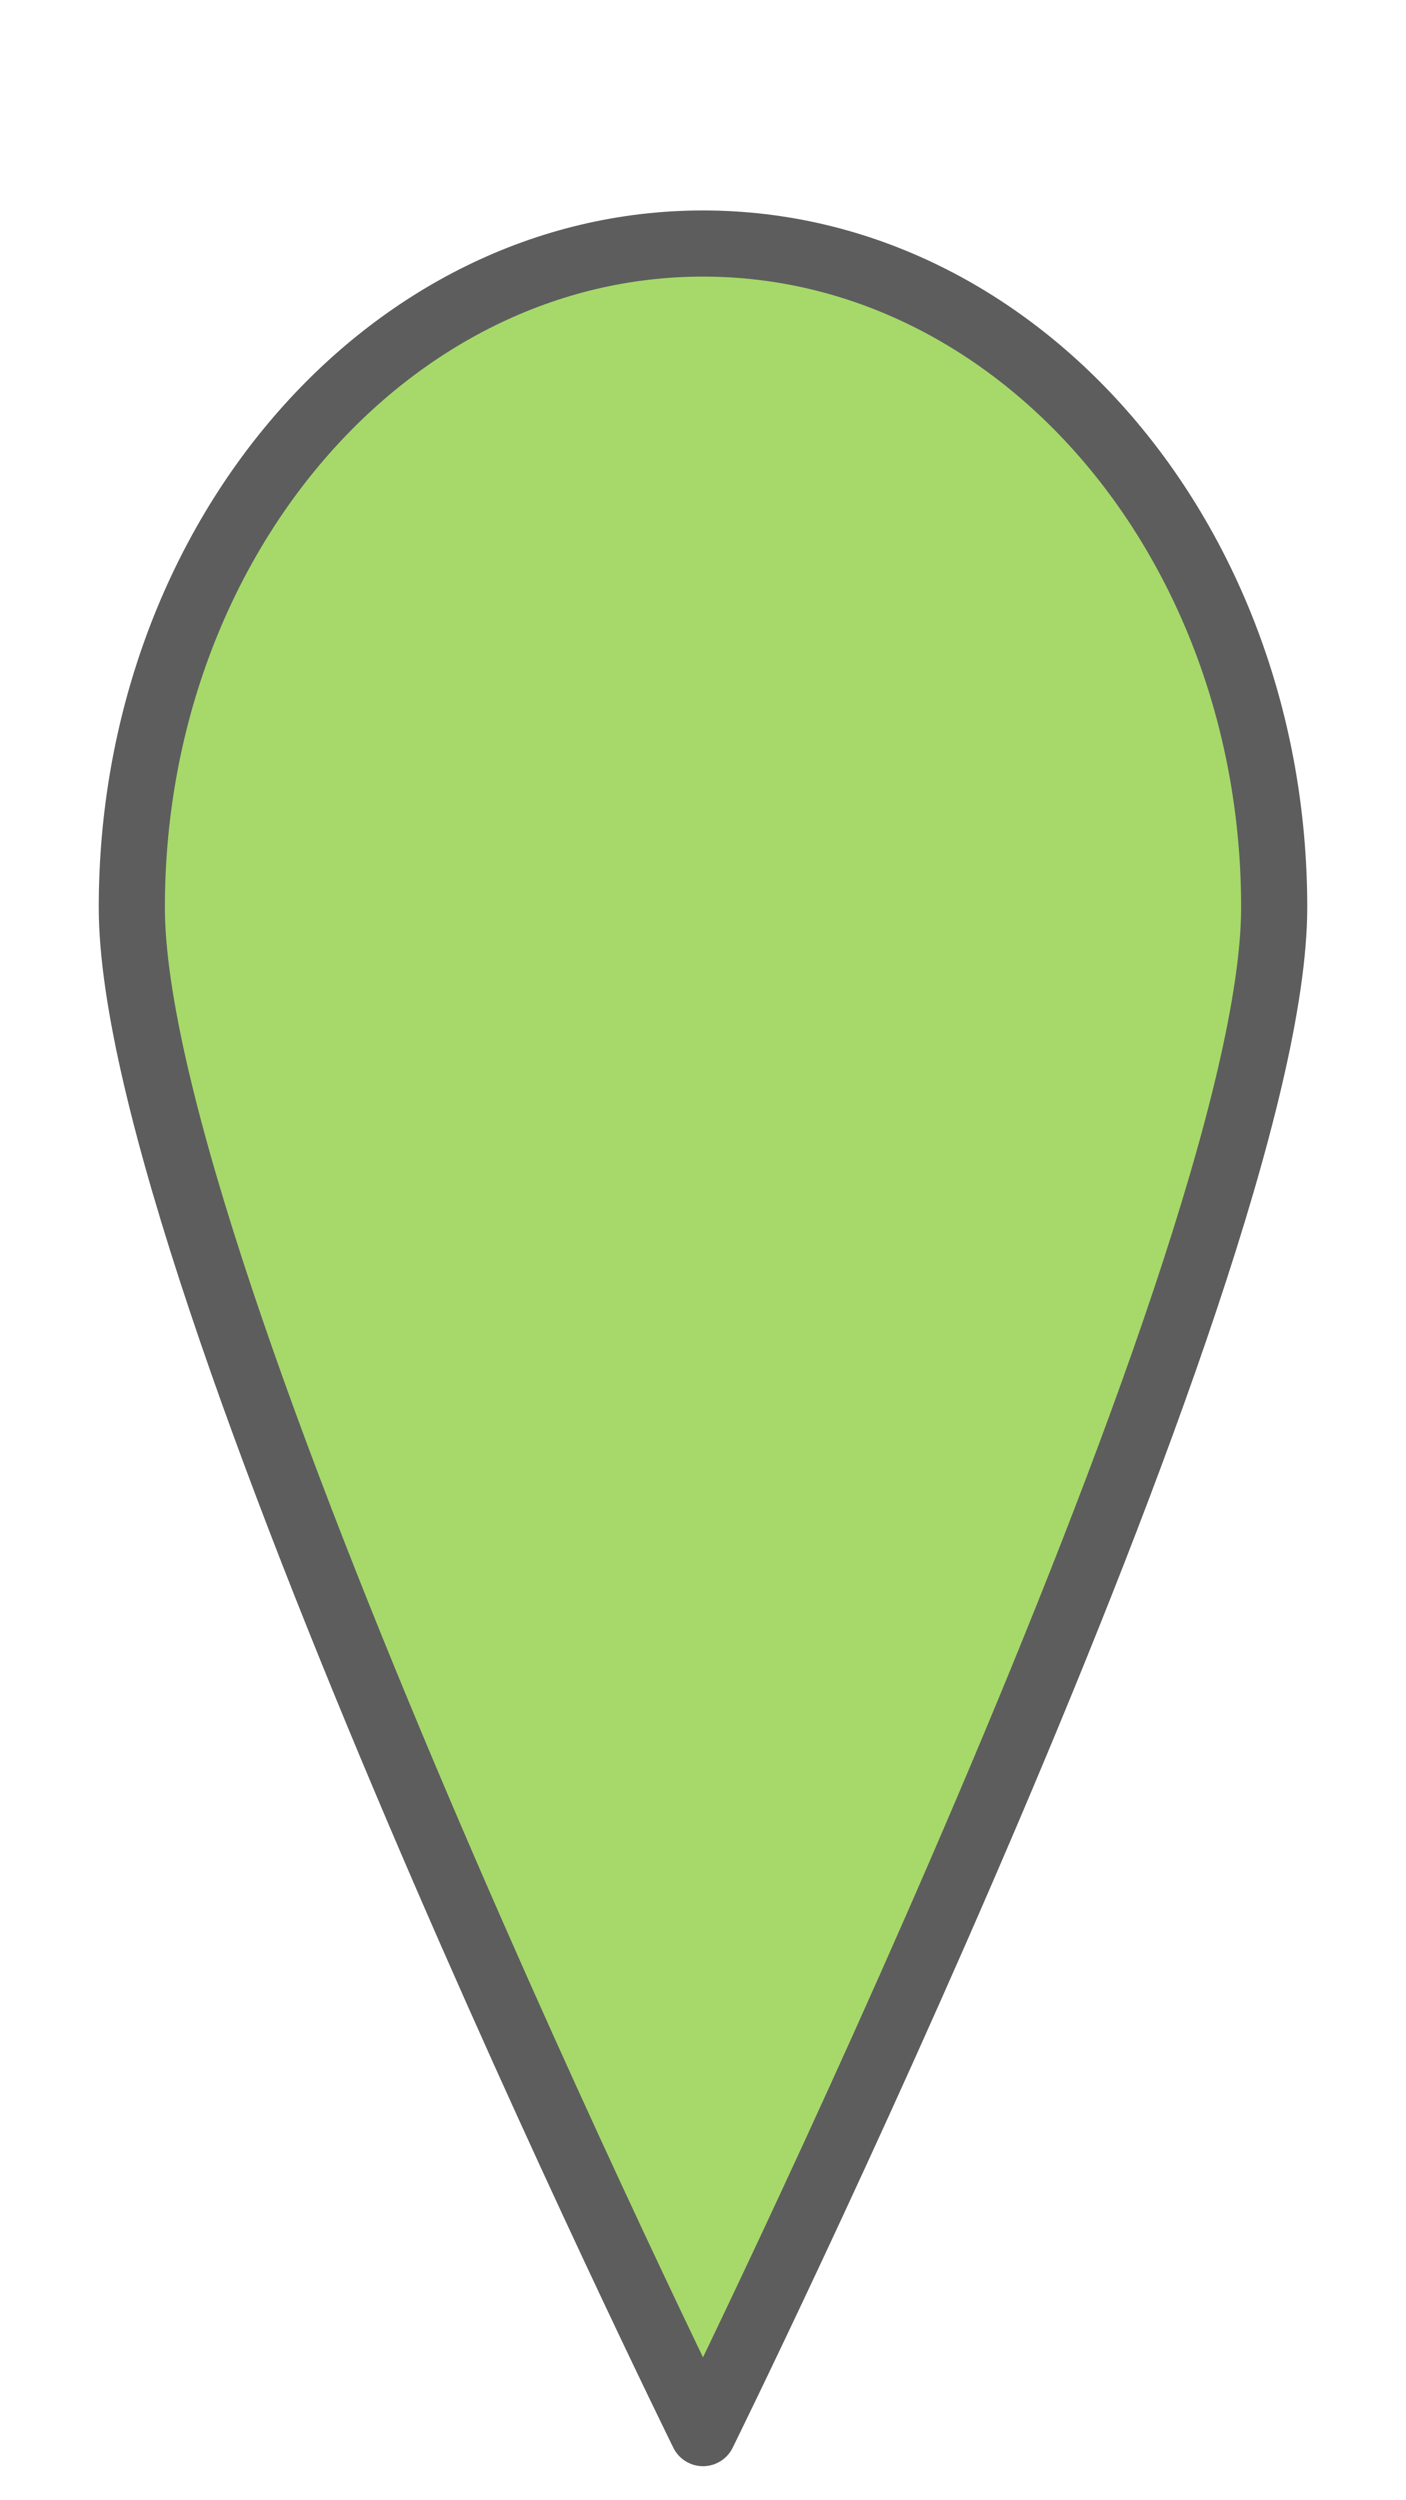<?xml version="1.0" encoding="UTF-8" standalone="no"?>
<!-- Created with Inkscape (http://www.inkscape.org/) -->

<svg
   xmlns:dc="http://purl.org/dc/elements/1.1/"
   xmlns:cc="http://creativecommons.org/ns#"
   xmlns:rdf="http://www.w3.org/1999/02/22-rdf-syntax-ns#"
   xmlns:svg="http://www.w3.org/2000/svg"
   xmlns="http://www.w3.org/2000/svg"
   xmlns:sodipodi="http://sodipodi.sourceforge.net/DTD/sodipodi-0.dtd"
   xmlns:inkscape="http://www.inkscape.org/namespaces/inkscape"
   width="90mm"
   height="160mm"
   viewBox="0 0 318.898 566.929"
   id="svg2"
   version="1.1"
   inkscape:version="0.92.5 (2060ec1f9f, 2020-04-08)"
   sodipodi:docname="marker_green.svg">
  <defs
     id="defs4">
    <filter
       y="-0.25"
       height="1.5"
       inkscape:menu-tooltip="Darkens the edge with an inner blur and adds a flexible glow"
       inkscape:menu="Shadows and Glows"
       inkscape:label="Dark And Glow"
       style="color-interpolation-filters:sRGB"
       id="filter362160">
      <feGaussianBlur
         stdDeviation="5"
         result="result6"
         id="feGaussianBlur362162" />
      <feComposite
         result="result8"
         in="SourceGraphic"
         operator="atop"
         in2="result6"
         id="feComposite362164" />
      <feComposite
         result="result9"
         operator="over"
         in2="SourceAlpha"
         in="result8"
         id="feComposite362166" />
      <feColorMatrix
         values="1 0 0 0 0 0 1 0 0 0 0 0 1 0 0 0 0 0 1 0 "
         result="result10"
         id="feColorMatrix362168" />
      <feBlend
         in="result10"
         mode="normal"
         in2="result6"
         id="feBlend362170" />
    </filter>
    <filter
       style="color-interpolation-filters:sRGB;"
       inkscape:label="Drop Shadow"
       id="filter451894">
      <feFlood
         flood-opacity="1"
         flood-color="rgb(157,157,157)"
         result="flood"
         id="feFlood451896" />
      <feComposite
         in="flood"
         in2="SourceGraphic"
         operator="in"
         result="composite1"
         id="feComposite451898" />
      <feGaussianBlur
         in="composite1"
         stdDeviation="15"
         result="blur"
         id="feGaussianBlur451900" />
      <feOffset
         dx="0"
         dy="0"
         result="offset"
         id="feOffset451902" />
      <feComposite
         in="SourceGraphic"
         in2="offset"
         operator="over"
         result="composite2"
         id="feComposite451904" />
    </filter>
    <filter
       style="color-interpolation-filters:sRGB;"
       inkscape:label="Drop Shadow"
       id="filter451906">
      <feFlood
         flood-opacity="1"
         flood-color="rgb(157,157,157)"
         result="flood"
         id="feFlood451908" />
      <feComposite
         in="flood"
         in2="SourceGraphic"
         operator="in"
         result="composite1"
         id="feComposite451910" />
      <feGaussianBlur
         in="composite1"
         stdDeviation="15"
         result="blur"
         id="feGaussianBlur451912" />
      <feOffset
         dx="0"
         dy="0"
         result="offset"
         id="feOffset451914" />
      <feComposite
         in="SourceGraphic"
         in2="offset"
         operator="over"
         result="fbSourceGraphic"
         id="feComposite451916" />
      <feColorMatrix
         result="fbSourceGraphicAlpha"
         in="fbSourceGraphic"
         values="0 0 0 -1 0 0 0 0 -1 0 0 0 0 -1 0 0 0 0 1 0"
         id="feColorMatrix451918" />
      <feFlood
         id="feFlood451920"
         flood-opacity="1"
         flood-color="rgb(157,157,157)"
         result="flood"
         in="fbSourceGraphic" />
      <feComposite
         id="feComposite451922"
         in2="fbSourceGraphic"
         in="flood"
         operator="in"
         result="composite1" />
      <feGaussianBlur
         id="feGaussianBlur451924"
         in="composite1"
         stdDeviation="25"
         result="blur" />
      <feOffset
         id="feOffset451926"
         dx="0"
         dy="0"
         result="offset" />
      <feComposite
         id="feComposite451928"
         in2="offset"
         in="fbSourceGraphic"
         operator="over"
         result="fbSourceGraphic" />
      <feColorMatrix
         result="fbSourceGraphicAlpha"
         in="fbSourceGraphic"
         values="0 0 0 -1 0 0 0 0 -1 0 0 0 0 -1 0 0 0 0 1 0"
         id="feColorMatrix451930" />
      <feFlood
         id="feFlood451932"
         flood-opacity="1"
         flood-color="rgb(157,157,157)"
         result="flood"
         in="fbSourceGraphic" />
      <feComposite
         id="feComposite451934"
         in2="fbSourceGraphic"
         in="flood"
         operator="in"
         result="composite1" />
      <feGaussianBlur
         id="feGaussianBlur451936"
         in="composite1"
         stdDeviation="20"
         result="blur" />
      <feOffset
         id="feOffset451938"
         dx="0"
         dy="0"
         result="offset" />
      <feComposite
         id="feComposite451940"
         in2="offset"
         in="fbSourceGraphic"
         operator="over"
         result="composite2" />
    </filter>
    <filter
       style="color-interpolation-filters:sRGB;"
       inkscape:label="Drop Shadow"
       id="filter451954">
      <feFlood
         flood-opacity="1"
         flood-color="rgb(157,157,157)"
         result="flood"
         id="feFlood451956" />
      <feComposite
         in="flood"
         in2="SourceGraphic"
         operator="in"
         result="composite1"
         id="feComposite451958" />
      <feGaussianBlur
         in="composite1"
         stdDeviation="15"
         result="blur"
         id="feGaussianBlur451960" />
      <feOffset
         dx="0"
         dy="0"
         result="offset"
         id="feOffset451962" />
      <feComposite
         in="SourceGraphic"
         in2="offset"
         operator="over"
         result="composite2"
         id="feComposite451964" />
    </filter>
    <filter
       style="color-interpolation-filters:sRGB;"
       inkscape:label="Drop Shadow"
       id="filter452254">
      <feFlood
         flood-opacity="1"
         flood-color="rgb(93,93,93)"
         result="flood"
         id="feFlood452256" />
      <feComposite
         in="flood"
         in2="SourceGraphic"
         operator="in"
         result="composite1"
         id="feComposite452258" />
      <feGaussianBlur
         in="composite1"
         stdDeviation="15"
         result="blur"
         id="feGaussianBlur452260" />
      <feOffset
         dx="0"
         dy="0"
         result="offset"
         id="feOffset452262" />
      <feComposite
         in="SourceGraphic"
         in2="offset"
         operator="over"
         result="composite2"
         id="feComposite452264" />
    </filter>
  </defs>
  <sodipodi:namedview
     id="base"
     pagecolor="#ffffff"
     bordercolor="#666666"
     borderopacity="1.0"
     inkscape:pageopacity="0.0"
     inkscape:pageshadow="2"
     inkscape:zoom="1.979899"
     inkscape:cx="61.300696"
     inkscape:cy="262.82614"
     inkscape:document-units="px"
     inkscape:current-layer="layer1"
     showgrid="false"
     showguides="true"
     inkscape:guide-bbox="true"
     inkscape:window-width="3072"
     inkscape:window-height="1654"
     inkscape:window-x="3840"
     inkscape:window-y="432"
     inkscape:window-maximized="1"
     fit-margin-top="0"
     fit-margin-left="0"
     fit-margin-right="0"
     fit-margin-bottom="0">
    <sodipodi:guide
       position="2.763,317.199"
       orientation="1,0"
       id="guide93202"
       inkscape:locked="false" />
  </sodipodi:namedview>
  <g
     inkscape:label="Layer 1"
     inkscape:groupmode="layer"
     id="layer1"
     transform="translate(-403.823,-293.515)">
    <path
       style="color:#000000;clip-rule:nonzero;display:inline;overflow:visible;visibility:visible;opacity:1;isolation:auto;mix-blend-mode:normal;color-interpolation:sRGB;color-interpolation-filters:linearRGB;solid-color:#000000;solid-opacity:1;fill:#a6d96a;fill-opacity:1;fill-rule:nonzero;stroke:#5d5d5d;stroke-width:15;stroke-linecap:round;stroke-linejoin:round;stroke-miterlimit:4;stroke-dasharray:none;stroke-dashoffset:0;stroke-opacity:1;color-rendering:auto;image-rendering:auto;shape-rendering:auto;text-rendering:auto;enable-background:accumulate;filter:url(#filter452254)"
       d="m 692.824,499.247 c 0,83.126 -129.552,345.977 -129.552,345.977 0,0 -129.552,-262.851 -129.552,-345.977 0,-83.126 58.002,-150.513 129.552,-150.513 71.55,0 129.552,67.387 129.552,150.513 z"
       id="path93199-3-6-7"
       inkscape:connector-curvature="0"
       sodipodi:nodetypes="scsss" />
  </g>
</svg>
